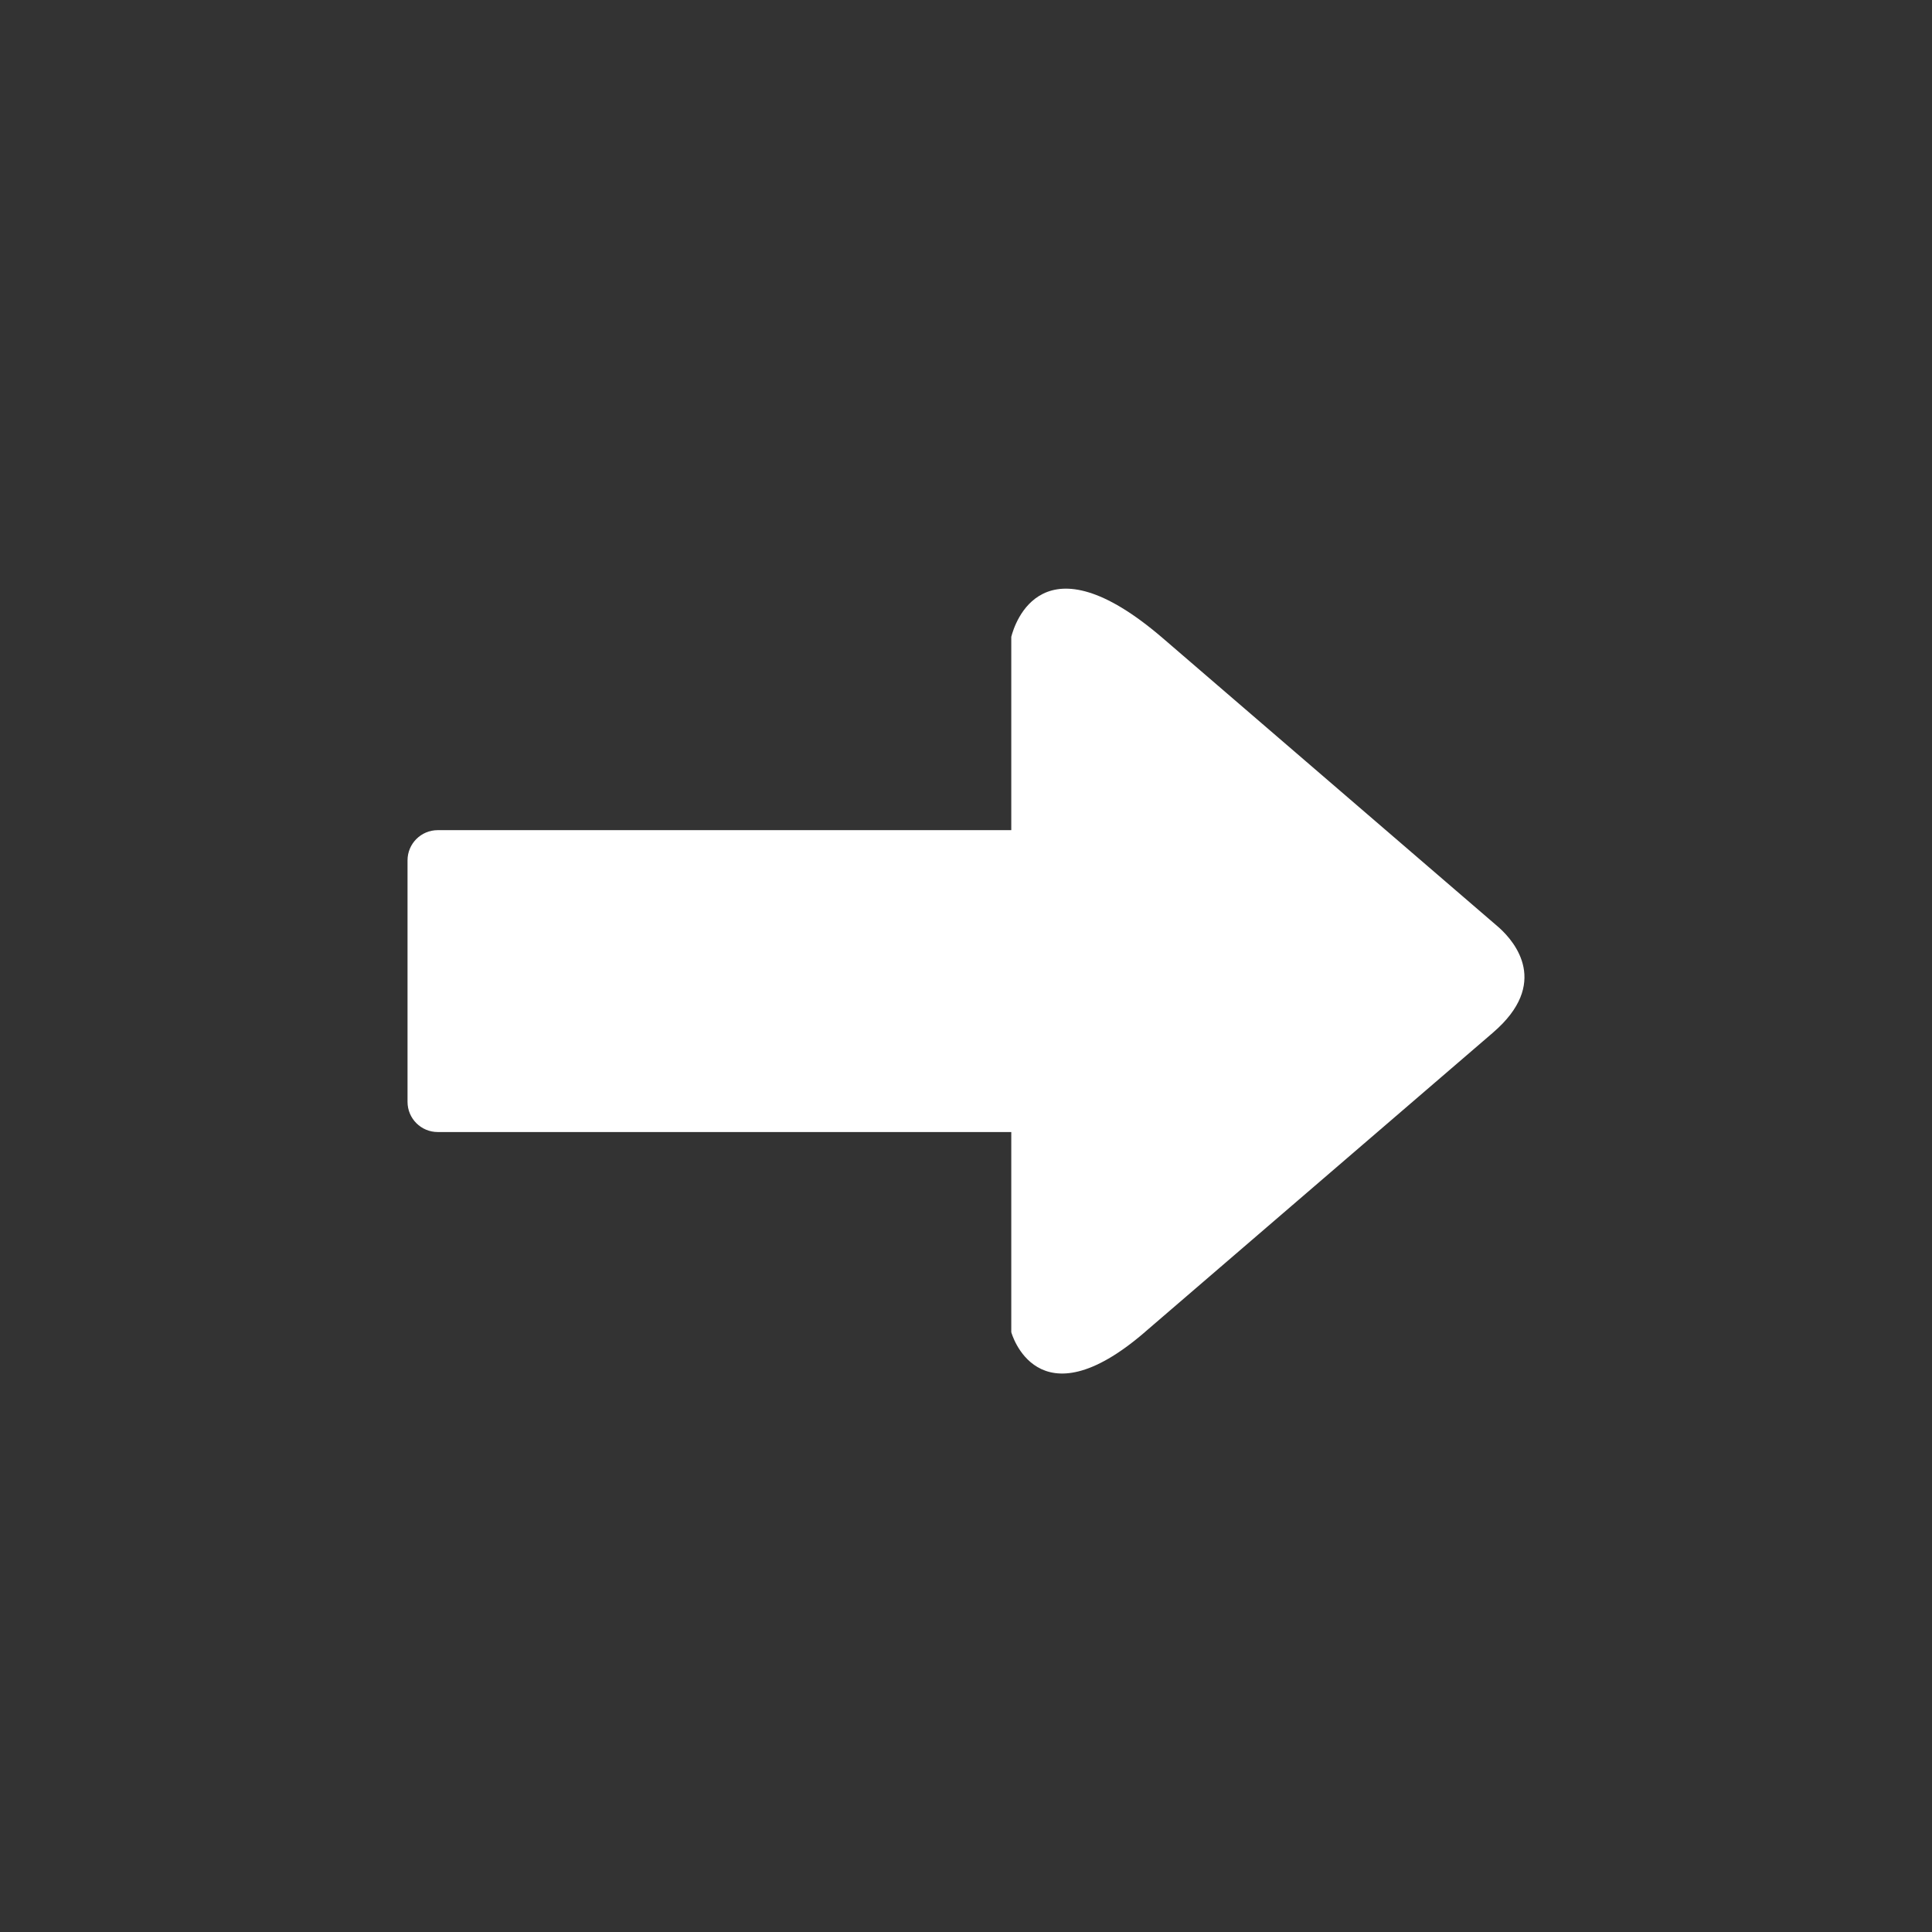 <?xml version="1.0" encoding="UTF-8"?>
<svg width="64px" height="64px" viewBox="0 0 64 64" version="1.1" xmlns="http://www.w3.org/2000/svg" xmlns:xlink="http://www.w3.org/1999/xlink">
    <rect x="0" y="0" width="64" height="64" fill="#333333" stroke="none"/>
    <!-- Generator: Sketch 48.1 (47250) - http://www.bohemiancoding.com/sketch -->
    <title>其他图标/右</title>
    <desc>Created with Sketch.</desc>
    <defs></defs>
    <g id="Symbols" stroke="none" stroke-width="1" fill="none" fill-rule="evenodd">
        <g id="其他图标/右" fill="#FFFFFF">
            <g id="入口" transform="translate(13, 19)">
                <g id="下" transform="translate(19, 13.5) rotate(-270) translate(-19, -13.5) translate(6, -5)">
                    <path d="M24.628,12.574 C24.626,12.574 24.624,12.569 24.622,12.569 L14.703,1.038 C14.703,1.038 14.703,1.038 14.702,1.038 C13.082,-0.847 11.712,0.313 11.246,0.823 L11.062,1.035 L11.06,1.038 L1.641,11.98 C-1.799,15.978 1.171,16.891 1.595,17 L24.628,17 C24.634,17.001 27.712,16.155 24.628,12.574 Z" id="Shape"></path>
                    <path d="M8,14 L18,14 L18,36 C18,36.552 17.552,37 17,37 L9,37 C8.448,37 8,36.552 8,36 L8,14 Z" id="Rectangle"></path>
                </g>
            </g>
        </g>
    </g>
</svg>
